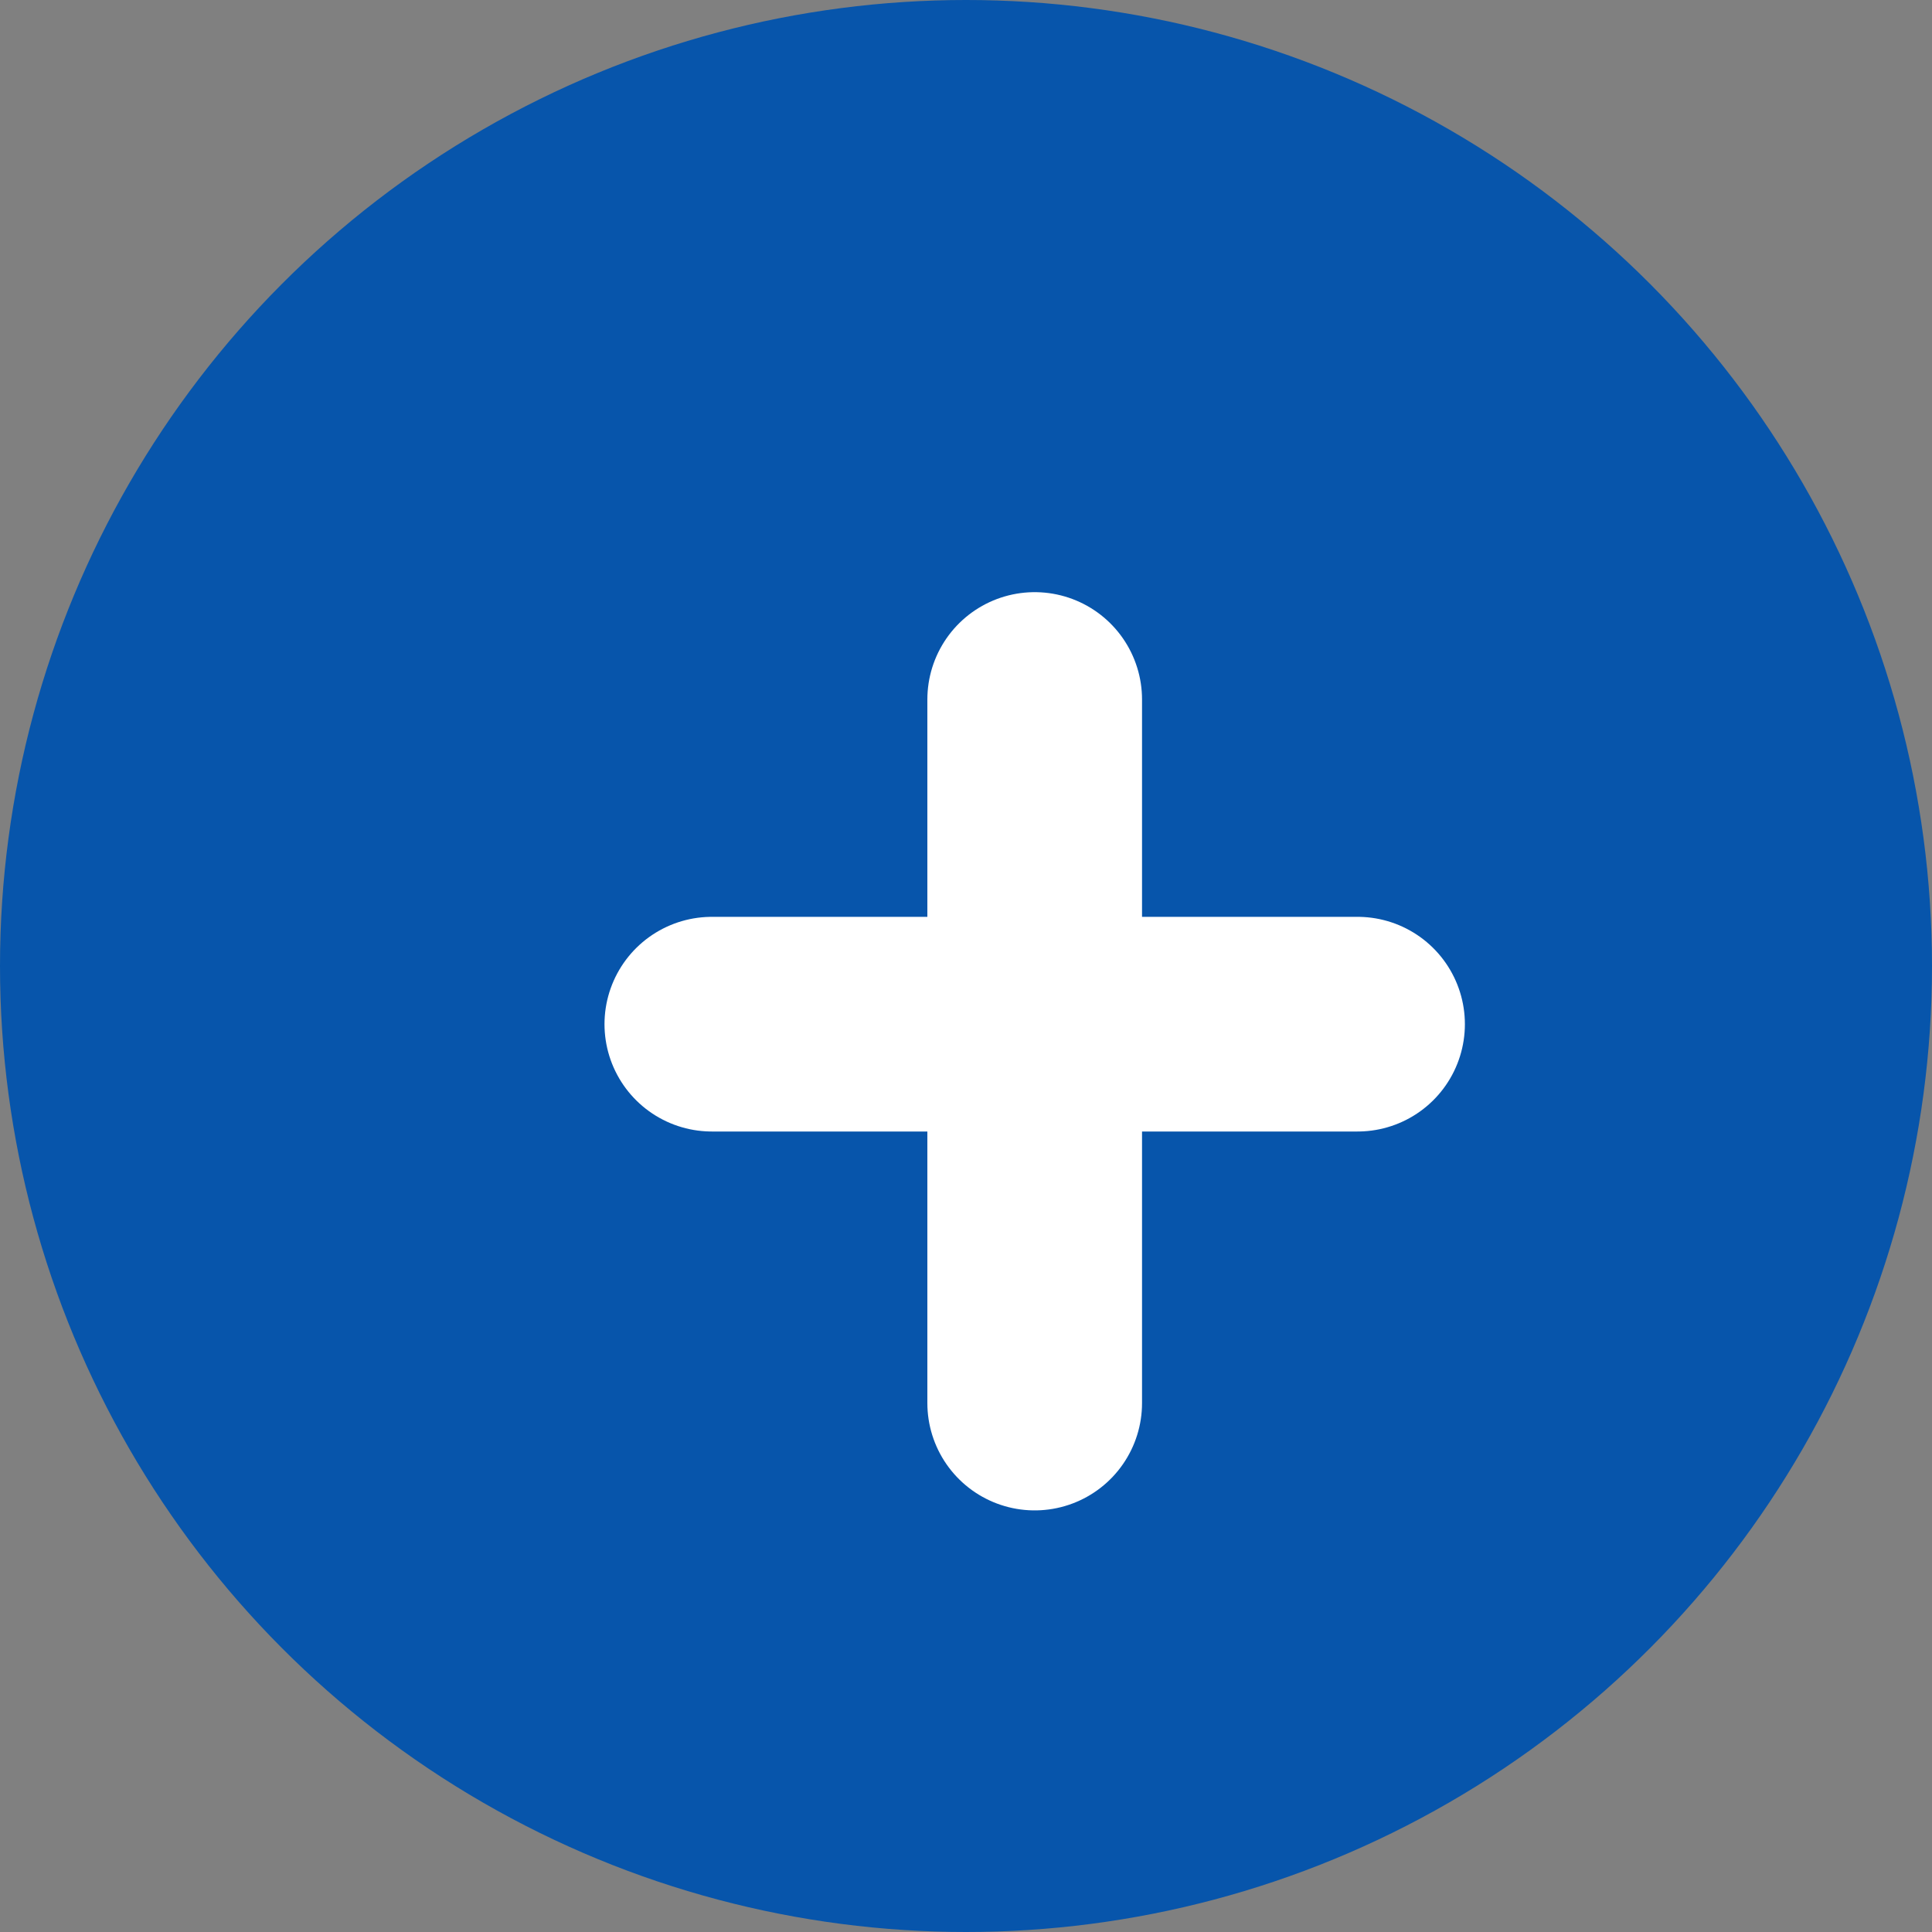 <svg width="18" height="18" viewBox="0 0 18 18" fill="none" xmlns="http://www.w3.org/2000/svg">
<rect x="0" y="0" width="18" height="18" fill="#808080" stroke="none"/>
<circle cx="9" cy="9" r="9" fill="#0755AB"/>
<path d="M9.64 6.517V13.072" stroke="white" stroke-width="2" stroke-linecap="round" stroke-linejoin="round"/>
<path d="M6.632 9.542H12.648" stroke="white" stroke-width="2" stroke-linecap="round" stroke-linejoin="round"/>
</svg>
